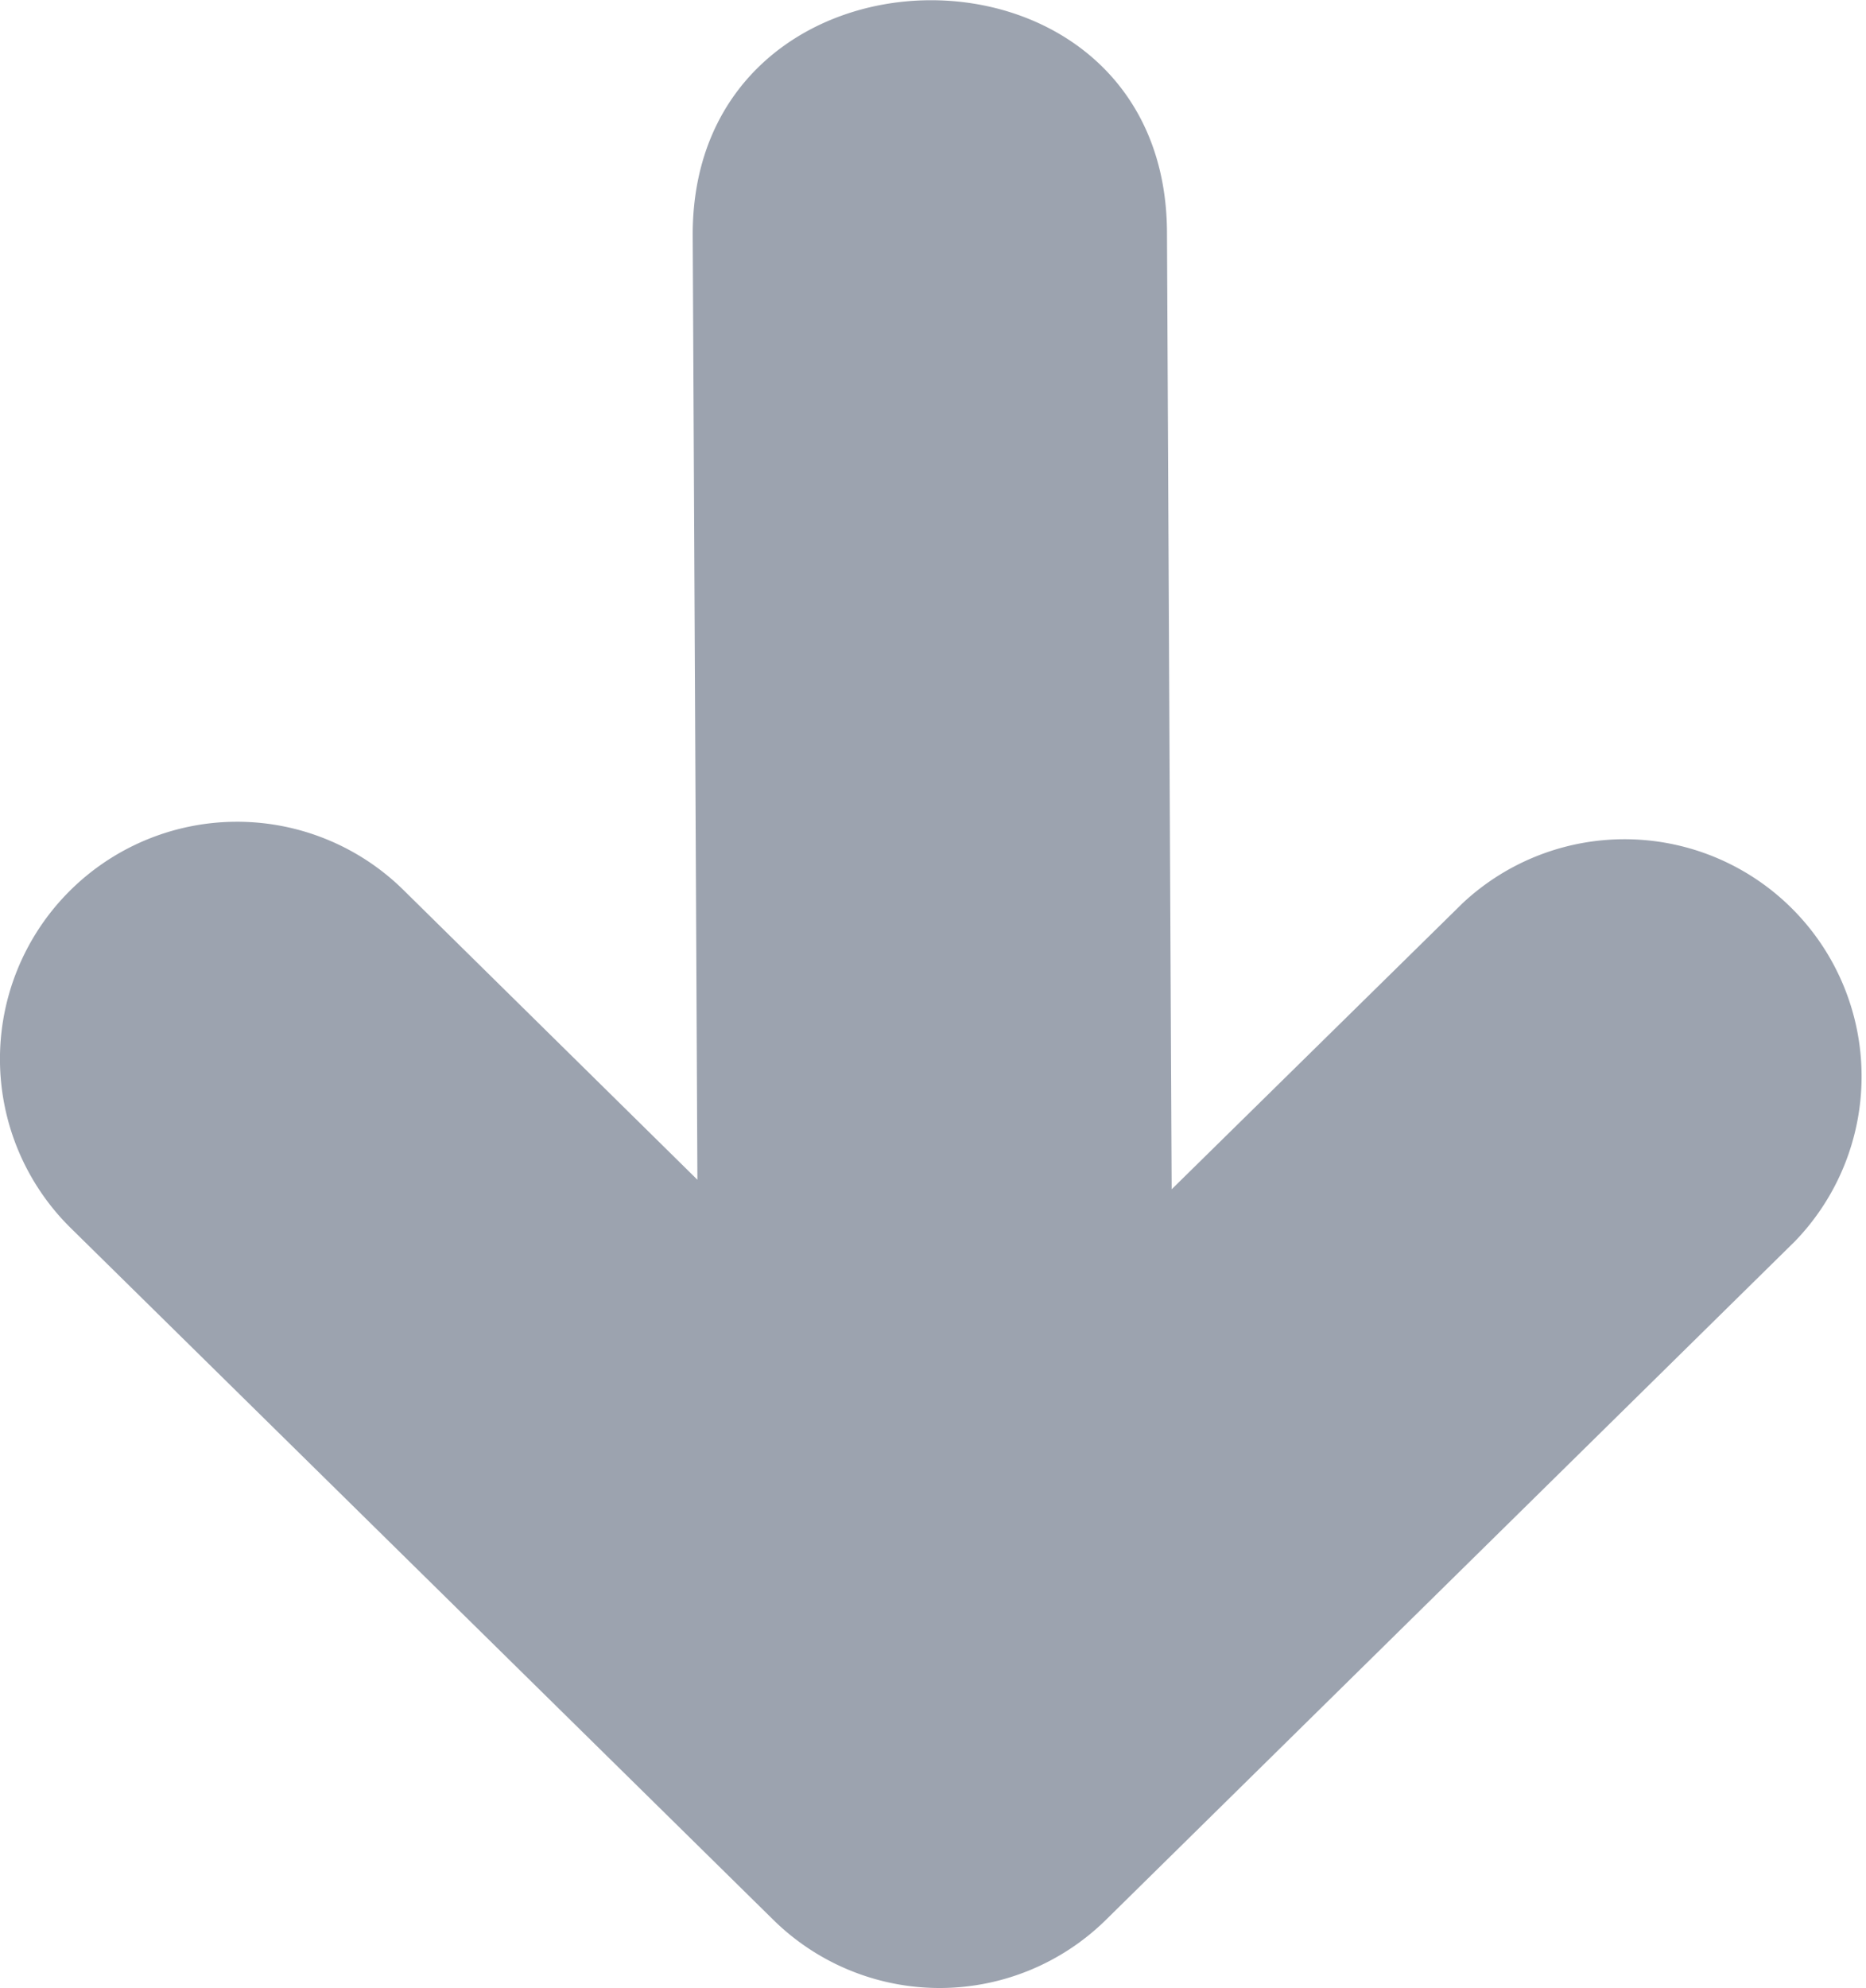 <svg id="Layer_1" data-name="Layer 1" xmlns="http://www.w3.org/2000/svg" viewBox="0 0 115.4 122.88"><title></title><path style="fill: #9CA3AF;" d="M24.94,55A14.66,14.66,0,0,0,4.38,75.91l43.45,42.76a14.66,14.66,0,0,0,20.56,0L111,76.73A14.66,14.66,0,0,0,90.46,55.82l-18,17.69-.29-59.17c-.1-19.28-29.42-19-29.33.24l.29,58.34L24.94,55Z"/></svg>